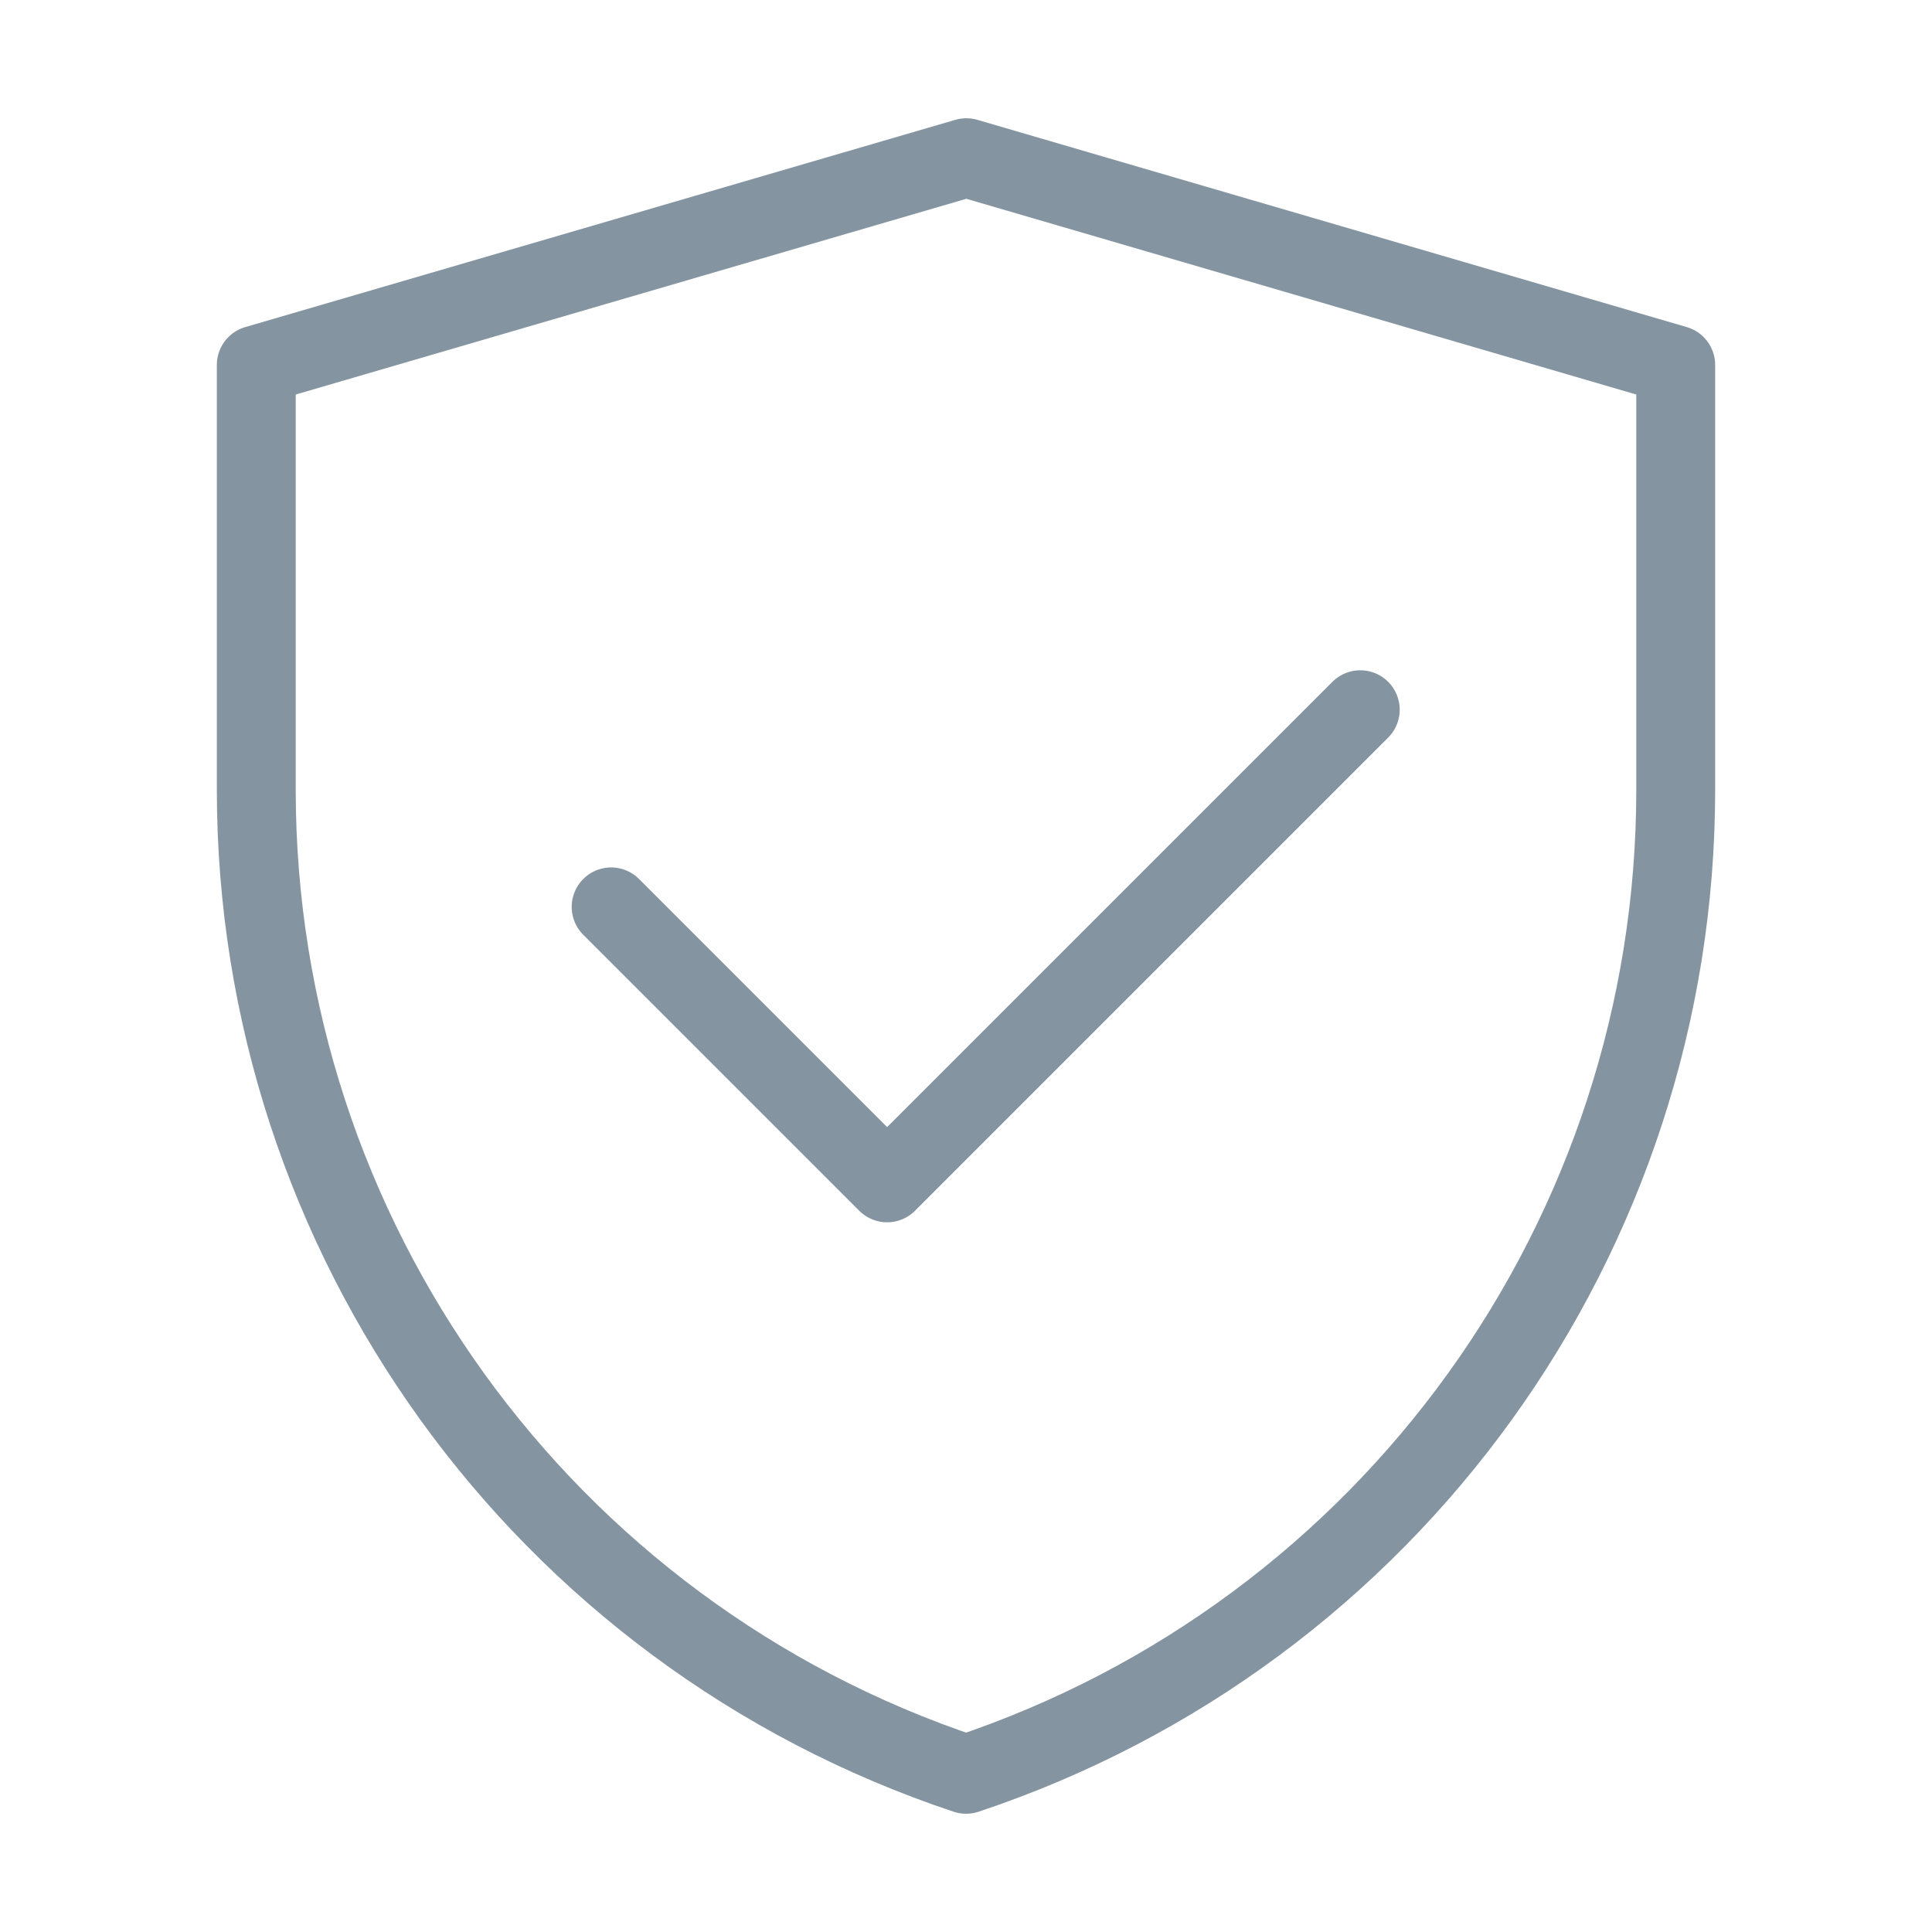 <svg width="40" height="40" viewBox="0 0 40 40" fill="none" xmlns="http://www.w3.org/2000/svg">
<g clip-path="url(#clip0_1567_17)">
<path d="M5.306 7.556L20.007 3.265L34.694 7.556V16.354C34.694 25.602 28.776 33.812 20.002 36.735C11.226 33.812 5.306 25.6 5.306 16.35V7.556Z" stroke="#8494A1" stroke-width="1.633" stroke-linejoin="round"/>
<path d="M12.653 18.776L18.367 24.49L28.163 14.694" stroke="#8494A1" stroke-width="1.633" stroke-linecap="round" stroke-linejoin="round"/>
</g>
<defs>
<clipPath id="clip0_1567_17">
<rect width="40" height="40" fill="white"/>
</clipPath>
</defs>
</svg>
